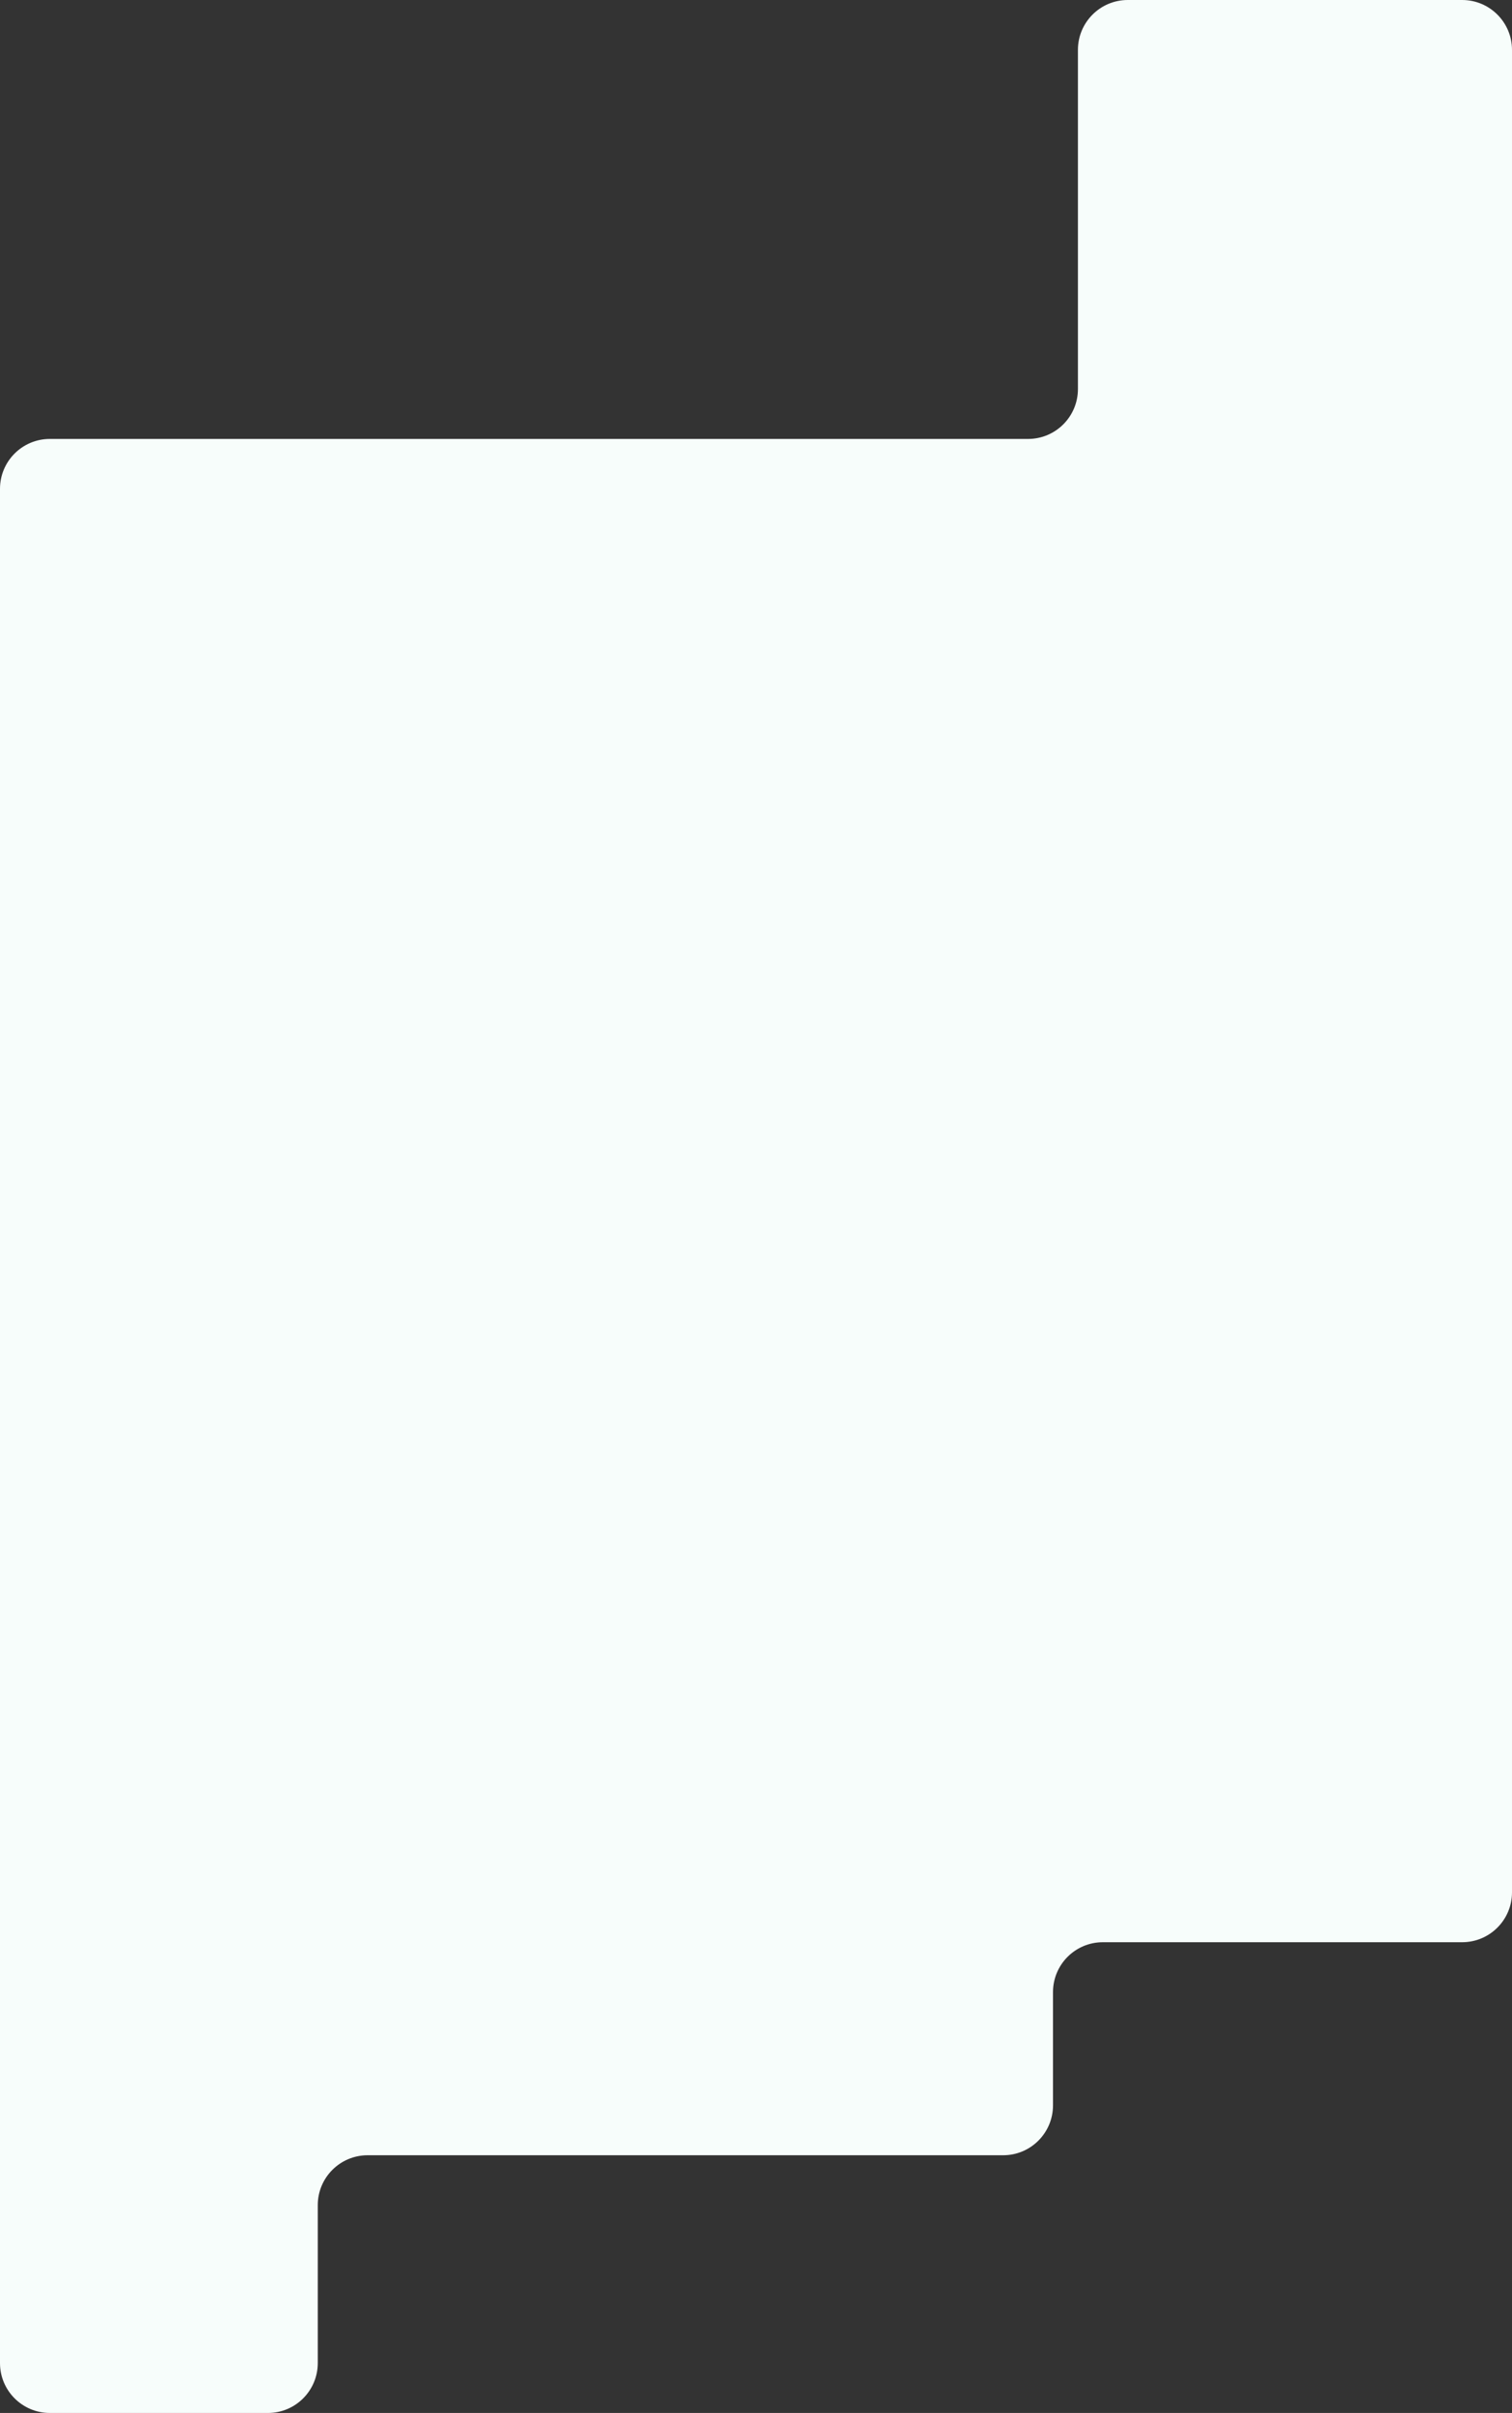<svg width="728" height="1161" viewBox="0 0 728 1161" fill="none" xmlns="http://www.w3.org/2000/svg">
  <rect x="0" y="0" width="728" height="1161" fill="#333333" stroke="none"/>
  <path d="M0 235.194C0 221.939 10.745 211.194 24 211.194H495C508.255 211.194 519 200.449 519 187.194V24C519 10.745 529.745 0 543 0H704C717.255 0 728 10.745 728 24V910.5C728 923.755 717.255 934.5 704 934.5H531C517.745 934.5 507 945.245 507 958.5V1013C507 1026.25 496.255 1037 483 1037H177C163.745 1037 153 1047.75 153 1061V1137C153 1150.25 142.255 1161 129 1161H24C10.745 1161 0 1150.25 0 1137V235.194Z" fill="#F7FDFB" />
</svg>